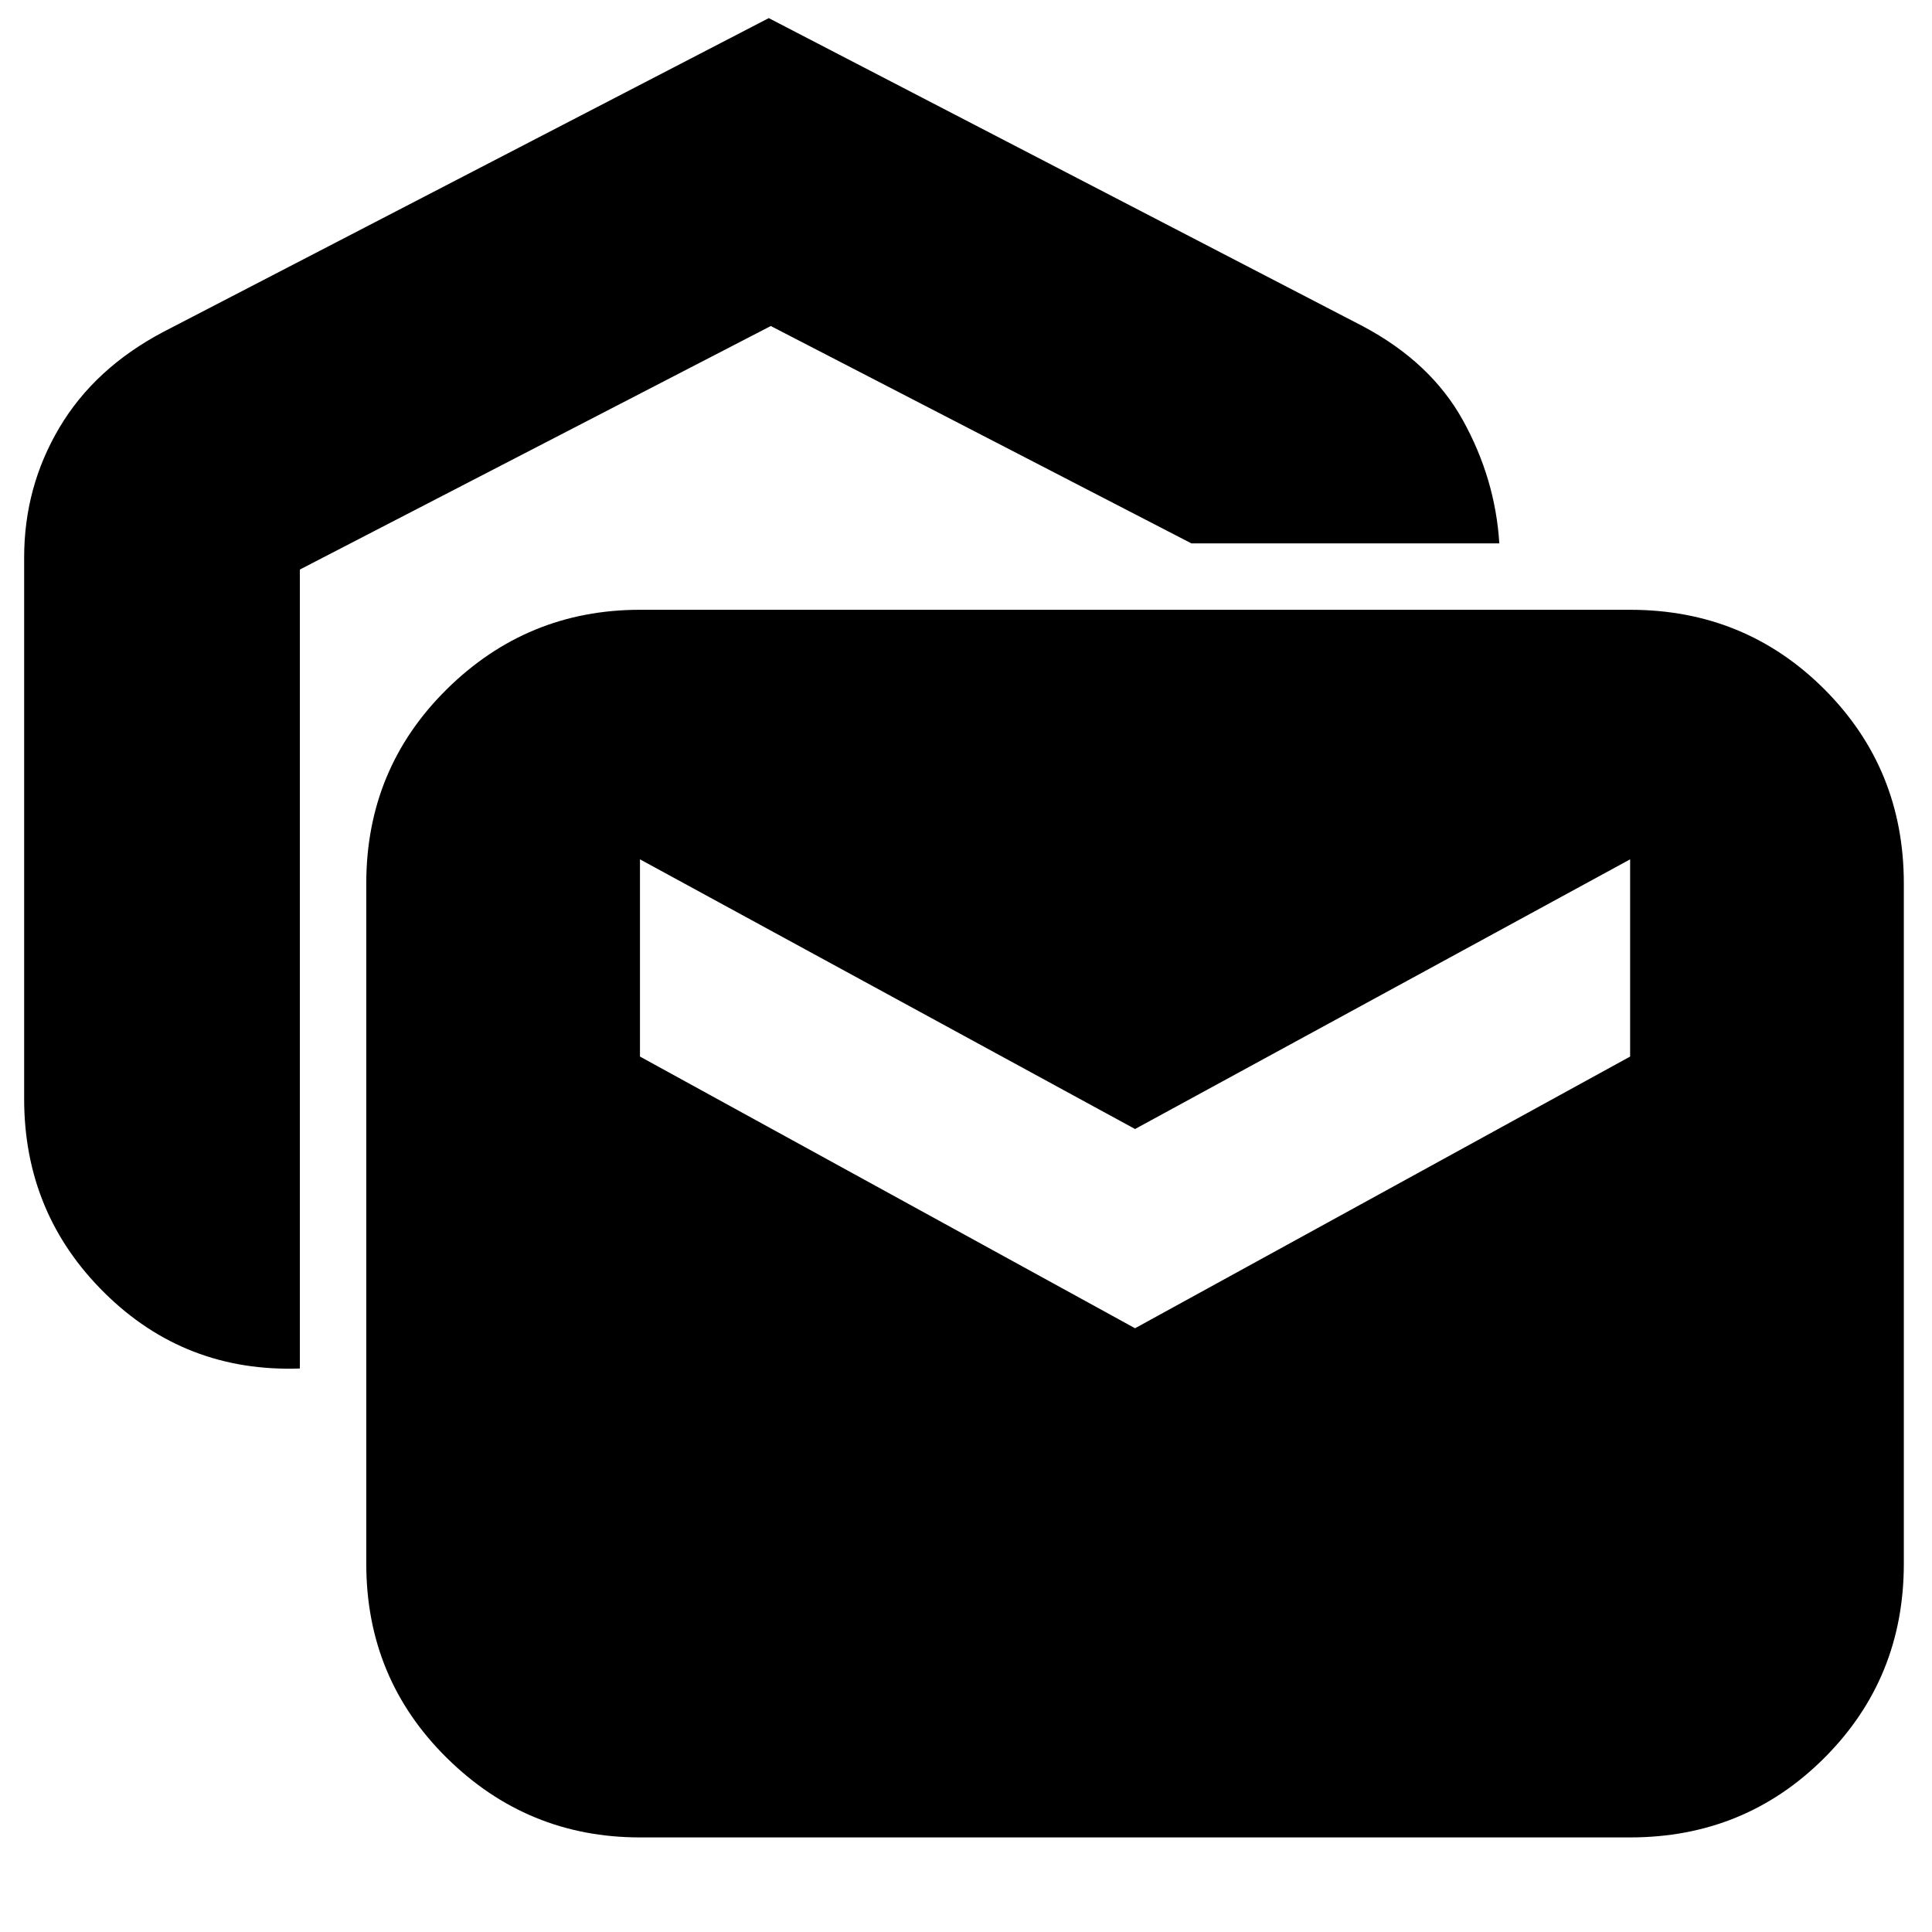 <svg xmlns="http://www.w3.org/2000/svg" height="24" width="24"><path d="M3.725 17Q2.3 17.05 1.3 16.062Q0.3 15.075 0.3 13.65V6.925Q0.3 6.05 0.738 5.312Q1.175 4.575 2.025 4.125L9.55 0.225L16.925 4.05Q17.775 4.5 18.175 5.225Q18.575 5.95 18.625 6.75H14.8L9.575 4.05L3.725 7.075ZM7.95 22.825Q6.55 22.825 5.55 21.837Q4.55 20.85 4.55 19.425V10.975Q4.55 9.55 5.55 8.562Q6.55 7.575 7.95 7.575H20.25Q21.675 7.575 22.663 8.562Q23.65 9.55 23.65 10.975V19.425Q23.65 20.85 22.663 21.837Q21.675 22.825 20.25 22.825ZM14.1 16.5 20.25 13.125Q20.25 12.4 20.25 11.9Q20.25 11.4 20.25 10.675L14.1 14.025L7.95 10.675Q7.95 11.4 7.95 11.9Q7.95 12.4 7.95 13.125Z"/></svg>
